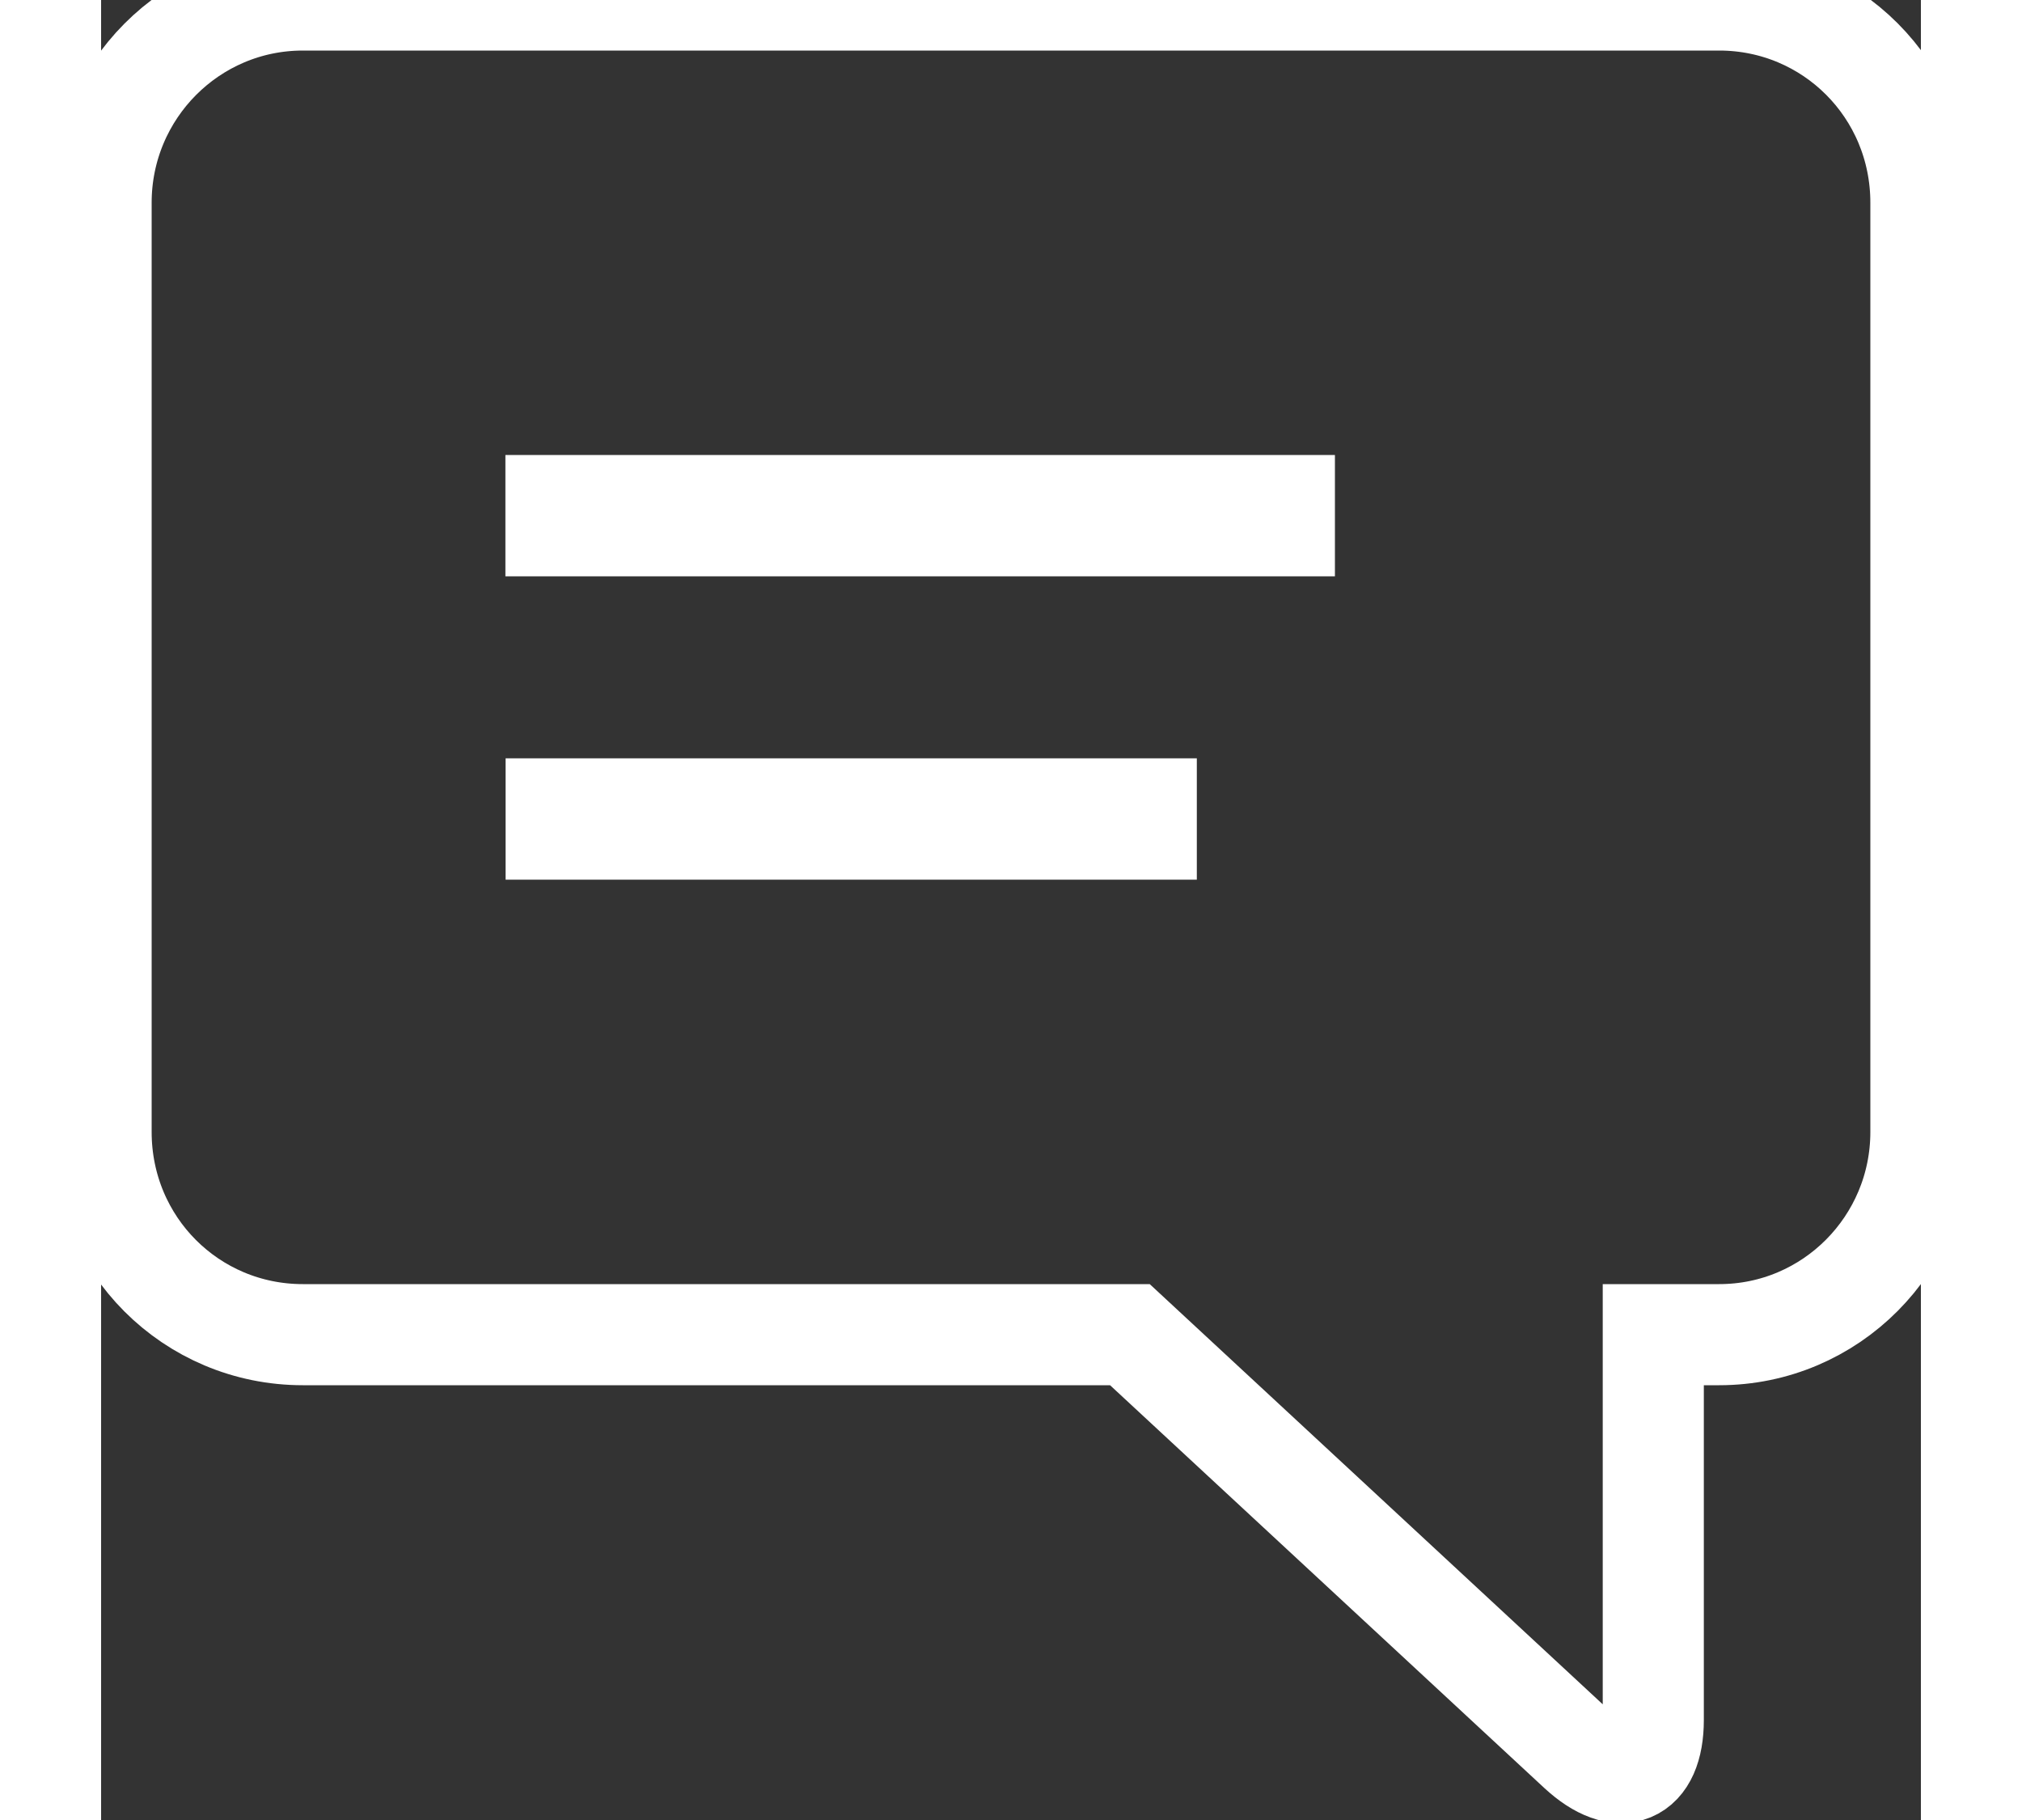 <?xml version="1.0" encoding="UTF-8" standalone="no"?>
<svg width="20px" height="18px" viewBox="0 0 18 18" version="1.1" xmlns="http://www.w3.org/2000/svg" xmlns:xlink="http://www.w3.org/1999/xlink" xmlns:sketch="http://www.bohemiancoding.com/sketch/ns">
    <rect x="0" y="0" width="18" height="18" fill="#333333" stroke="none"/>
    <!-- Generator: Sketch 3.3.3 (12081) - http://www.bohemiancoding.com/sketch -->
    <title>Messaging Copy 4</title>
    <desc>Created with Sketch.</desc>
    <defs></defs>
    <g id="Page-1" stroke="none" stroke-width="1" fill="none" fill-rule="evenodd" sketch:type="MSPage">
        <g id="Ikony-Copy" sketch:type="MSArtboardGroup" transform="translate(-391, -241)">
            <g id="Group" sketch:type="MSLayerGroup" transform="translate(384, 49)">
                <g id="Messaging-Copy-4" transform="translate(7, 192)" sketch:type="MSShapeGroup">
                    <path d="M15.353,13.2 L16.005,13.2 C17.107,13.2 18,12.303 18,11.195 L18,2.005 C18,0.887 17.107,0 16.005,0 L1.995,0 C0.893,0 0,0.898 0,2.005 L0,11.195 C0,12.314 0.893,13.2 1.995,13.2 L10.176,13.2 L14.615,17.317 C15.023,17.694 15.353,17.559 15.353,17.01 L15.353,13.2 Z" id="Rectangle-57-Copy" stroke="#FFFFFF" fill-opacity="0" fill="#D8D8D8"></path>
                    <g id="Rectangle-101-Copy-4-+-Rectangle-101-Copy-3" transform="translate(8.5, 6.2) scale(1, -1) translate(-8.5, -6.2) translate(4, 3.7)" fill="#FFFFFF">
                        <rect id="Rectangle-101-Copy-4" transform="translate(3.419, 0.6) scale(-1, 1) translate(-3.419, -0.6) " x="0" y="0" width="6.837" height="1.2"></rect>
                        <rect id="Rectangle-101-Copy-3" transform="translate(4.102, 3.6) scale(-1, 1) translate(-4.102, -3.6) " x="0" y="3" width="8.205" height="1.2"></rect>
                    </g>
                </g>
            </g>
        </g>
    </g>
</svg>
